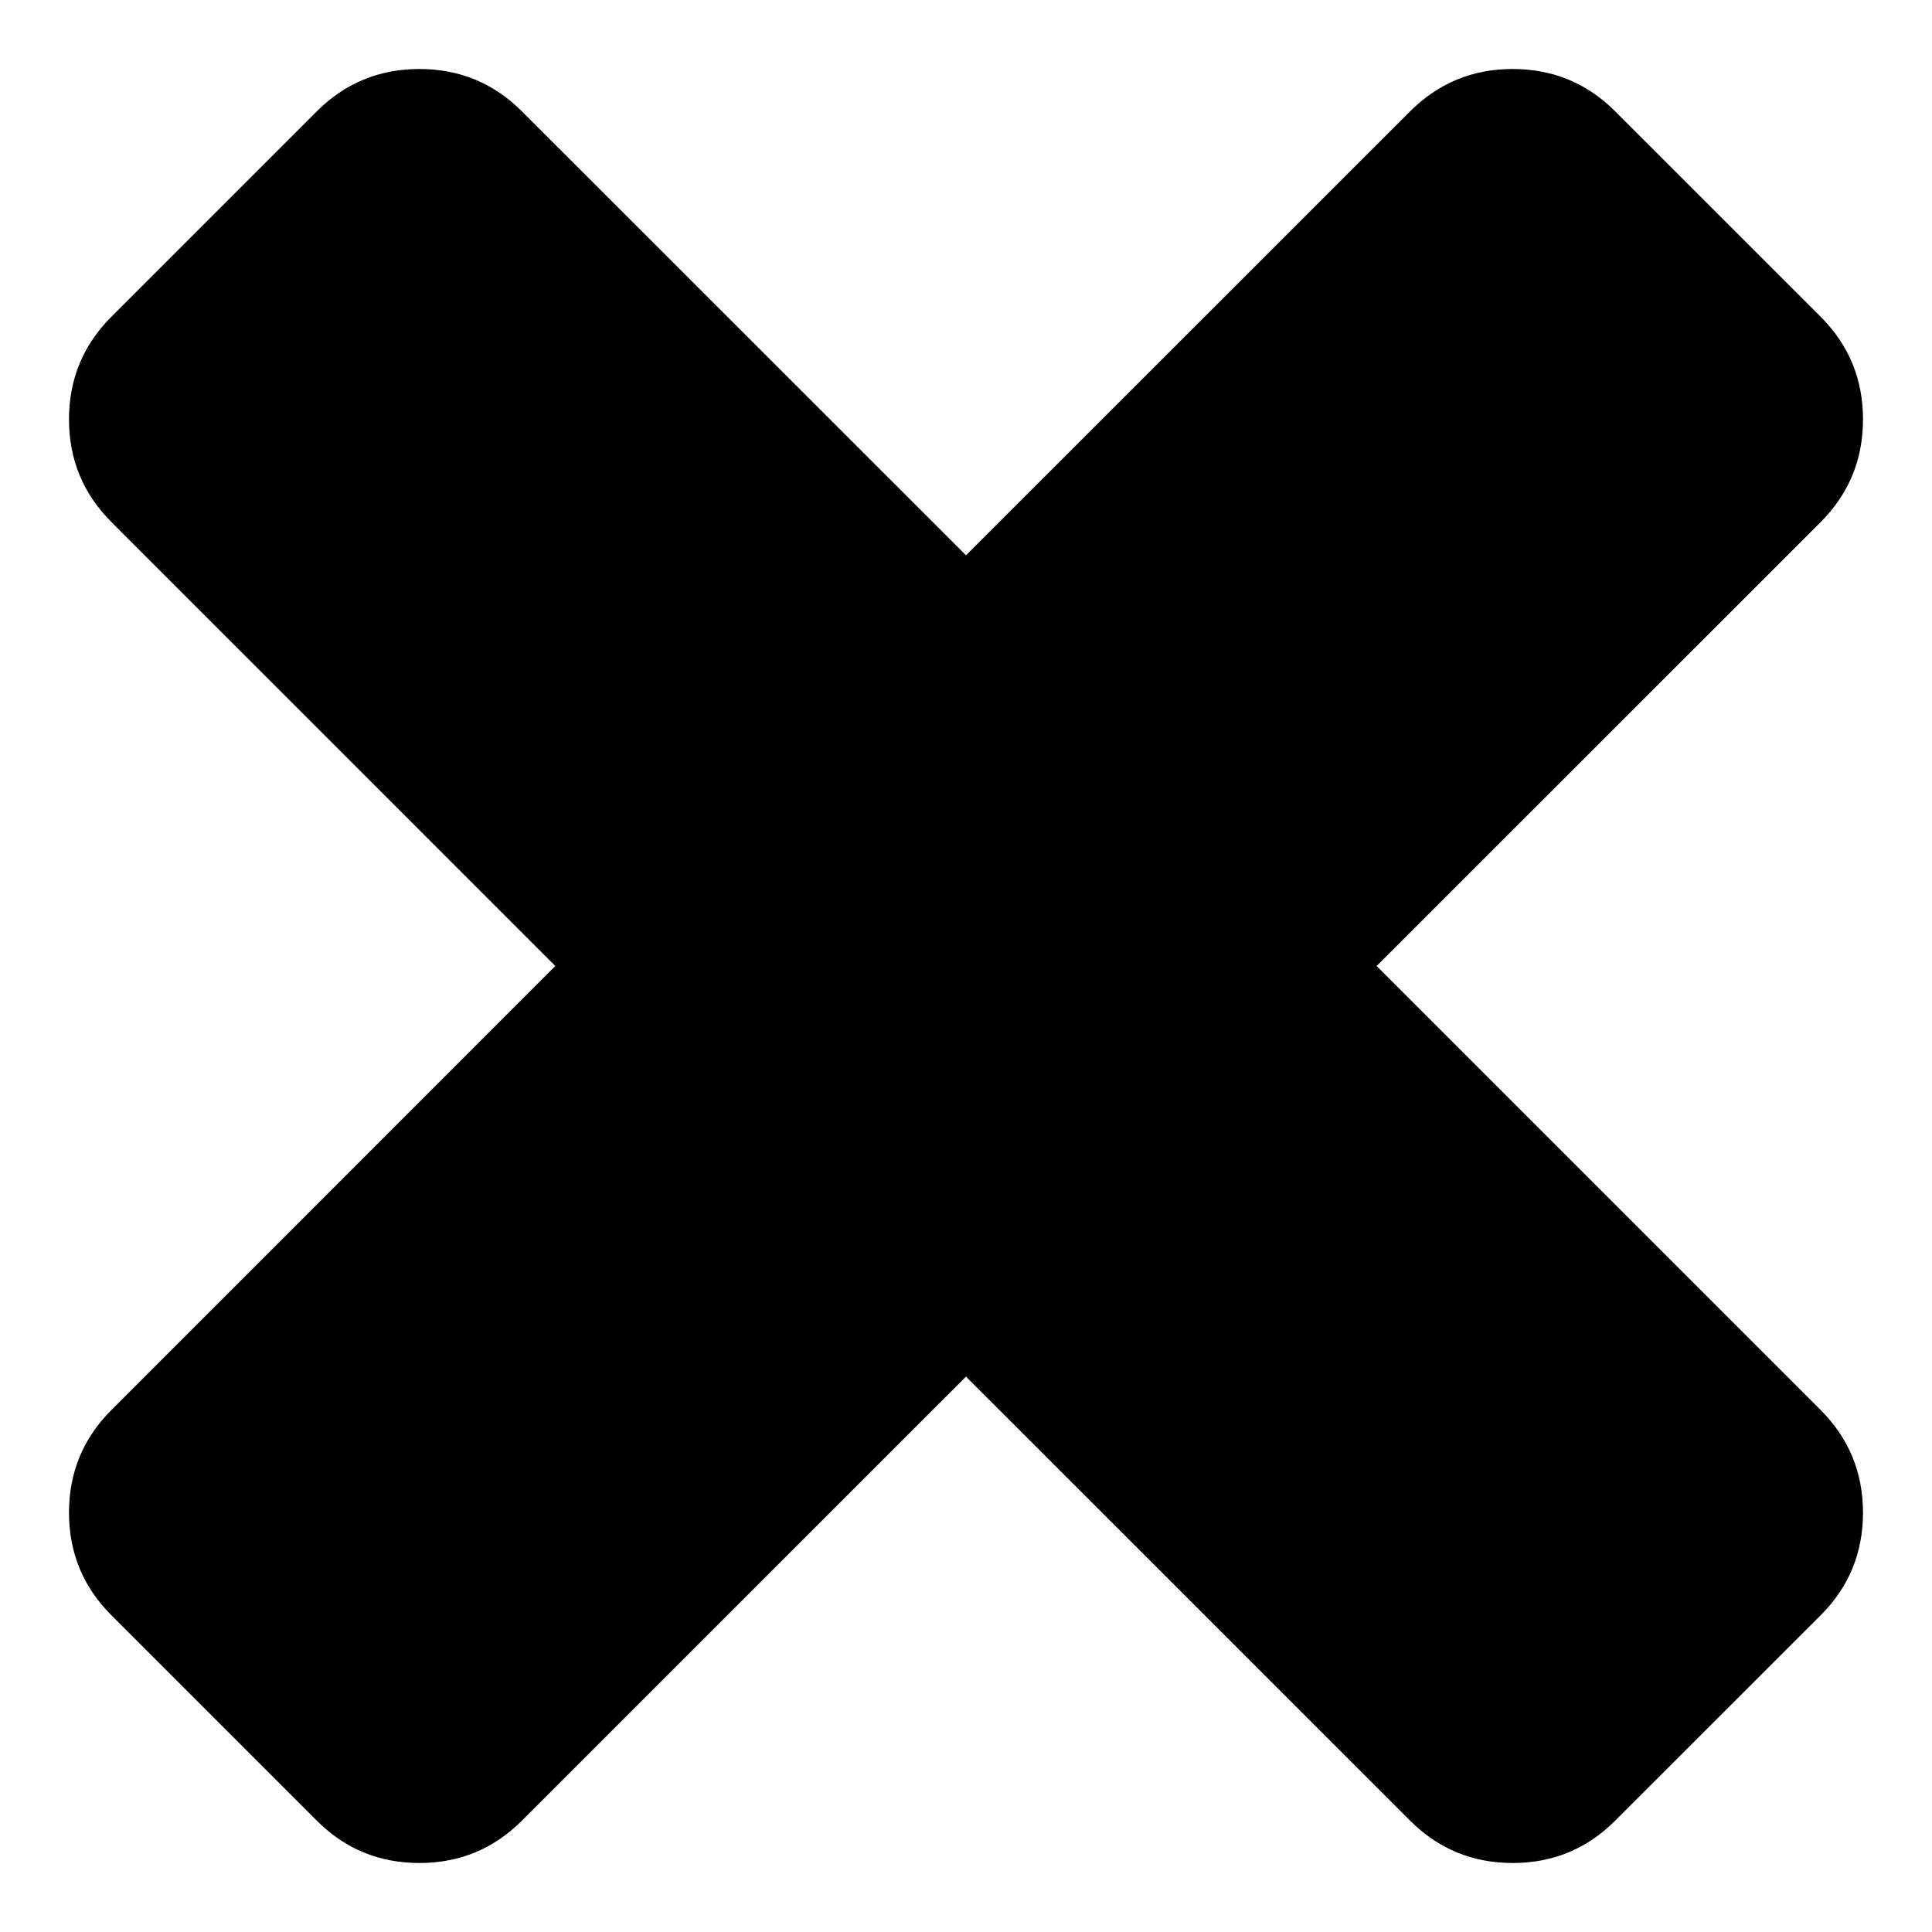 <?xml version="1.0" encoding="utf-8"?>
<!-- Generator: Adobe Illustrator 15.0.2, SVG Export Plug-In . SVG Version: 6.00 Build 0)  -->
<!DOCTYPE svg PUBLIC "-//W3C//DTD SVG 1.1//EN" "http://www.w3.org/Graphics/SVG/1.1/DTD/svg11.dtd">
<svg version="1.1" id="Layer_1" xmlns="http://www.w3.org/2000/svg" xmlns:xlink="http://www.w3.org/1999/xlink" x="0px" y="0px"
	 width="28px" height="28px" viewBox="0 0 28 28" enable-background="new 0 0 28 28" xml:space="preserve">
<path d="M27,21.923c0,0.582-0.205,1.079-0.613,1.486l-2.978,2.977C23,26.795,22.505,27,21.923,27c-0.583,0-1.077-0.205-1.487-0.614
	L14,19.951l-6.436,6.435C7.155,26.795,6.66,27,6.078,27C5.495,27,5,26.795,4.591,26.386l-2.977-2.977C1.205,23,1,22.505,1,21.923
	c0-0.583,0.205-1.079,0.614-1.487L8.048,14L1.614,7.565C1.205,7.157,1,6.66,1,6.078C1,5.495,1.205,5,1.614,4.591l2.977-2.977
	C5,1.205,5.495,1,6.078,1C6.66,1,7.155,1.205,7.564,1.614L14,8.048l6.436-6.434C20.846,1.205,21.34,1,21.923,1
	C22.505,1,23,1.205,23.409,1.614l2.978,2.977C26.795,5,27,5.495,27,6.078s-0.205,1.079-0.613,1.488L19.951,14l6.436,6.436
	C26.795,20.844,27,21.34,27,21.923z"/>
</svg>
